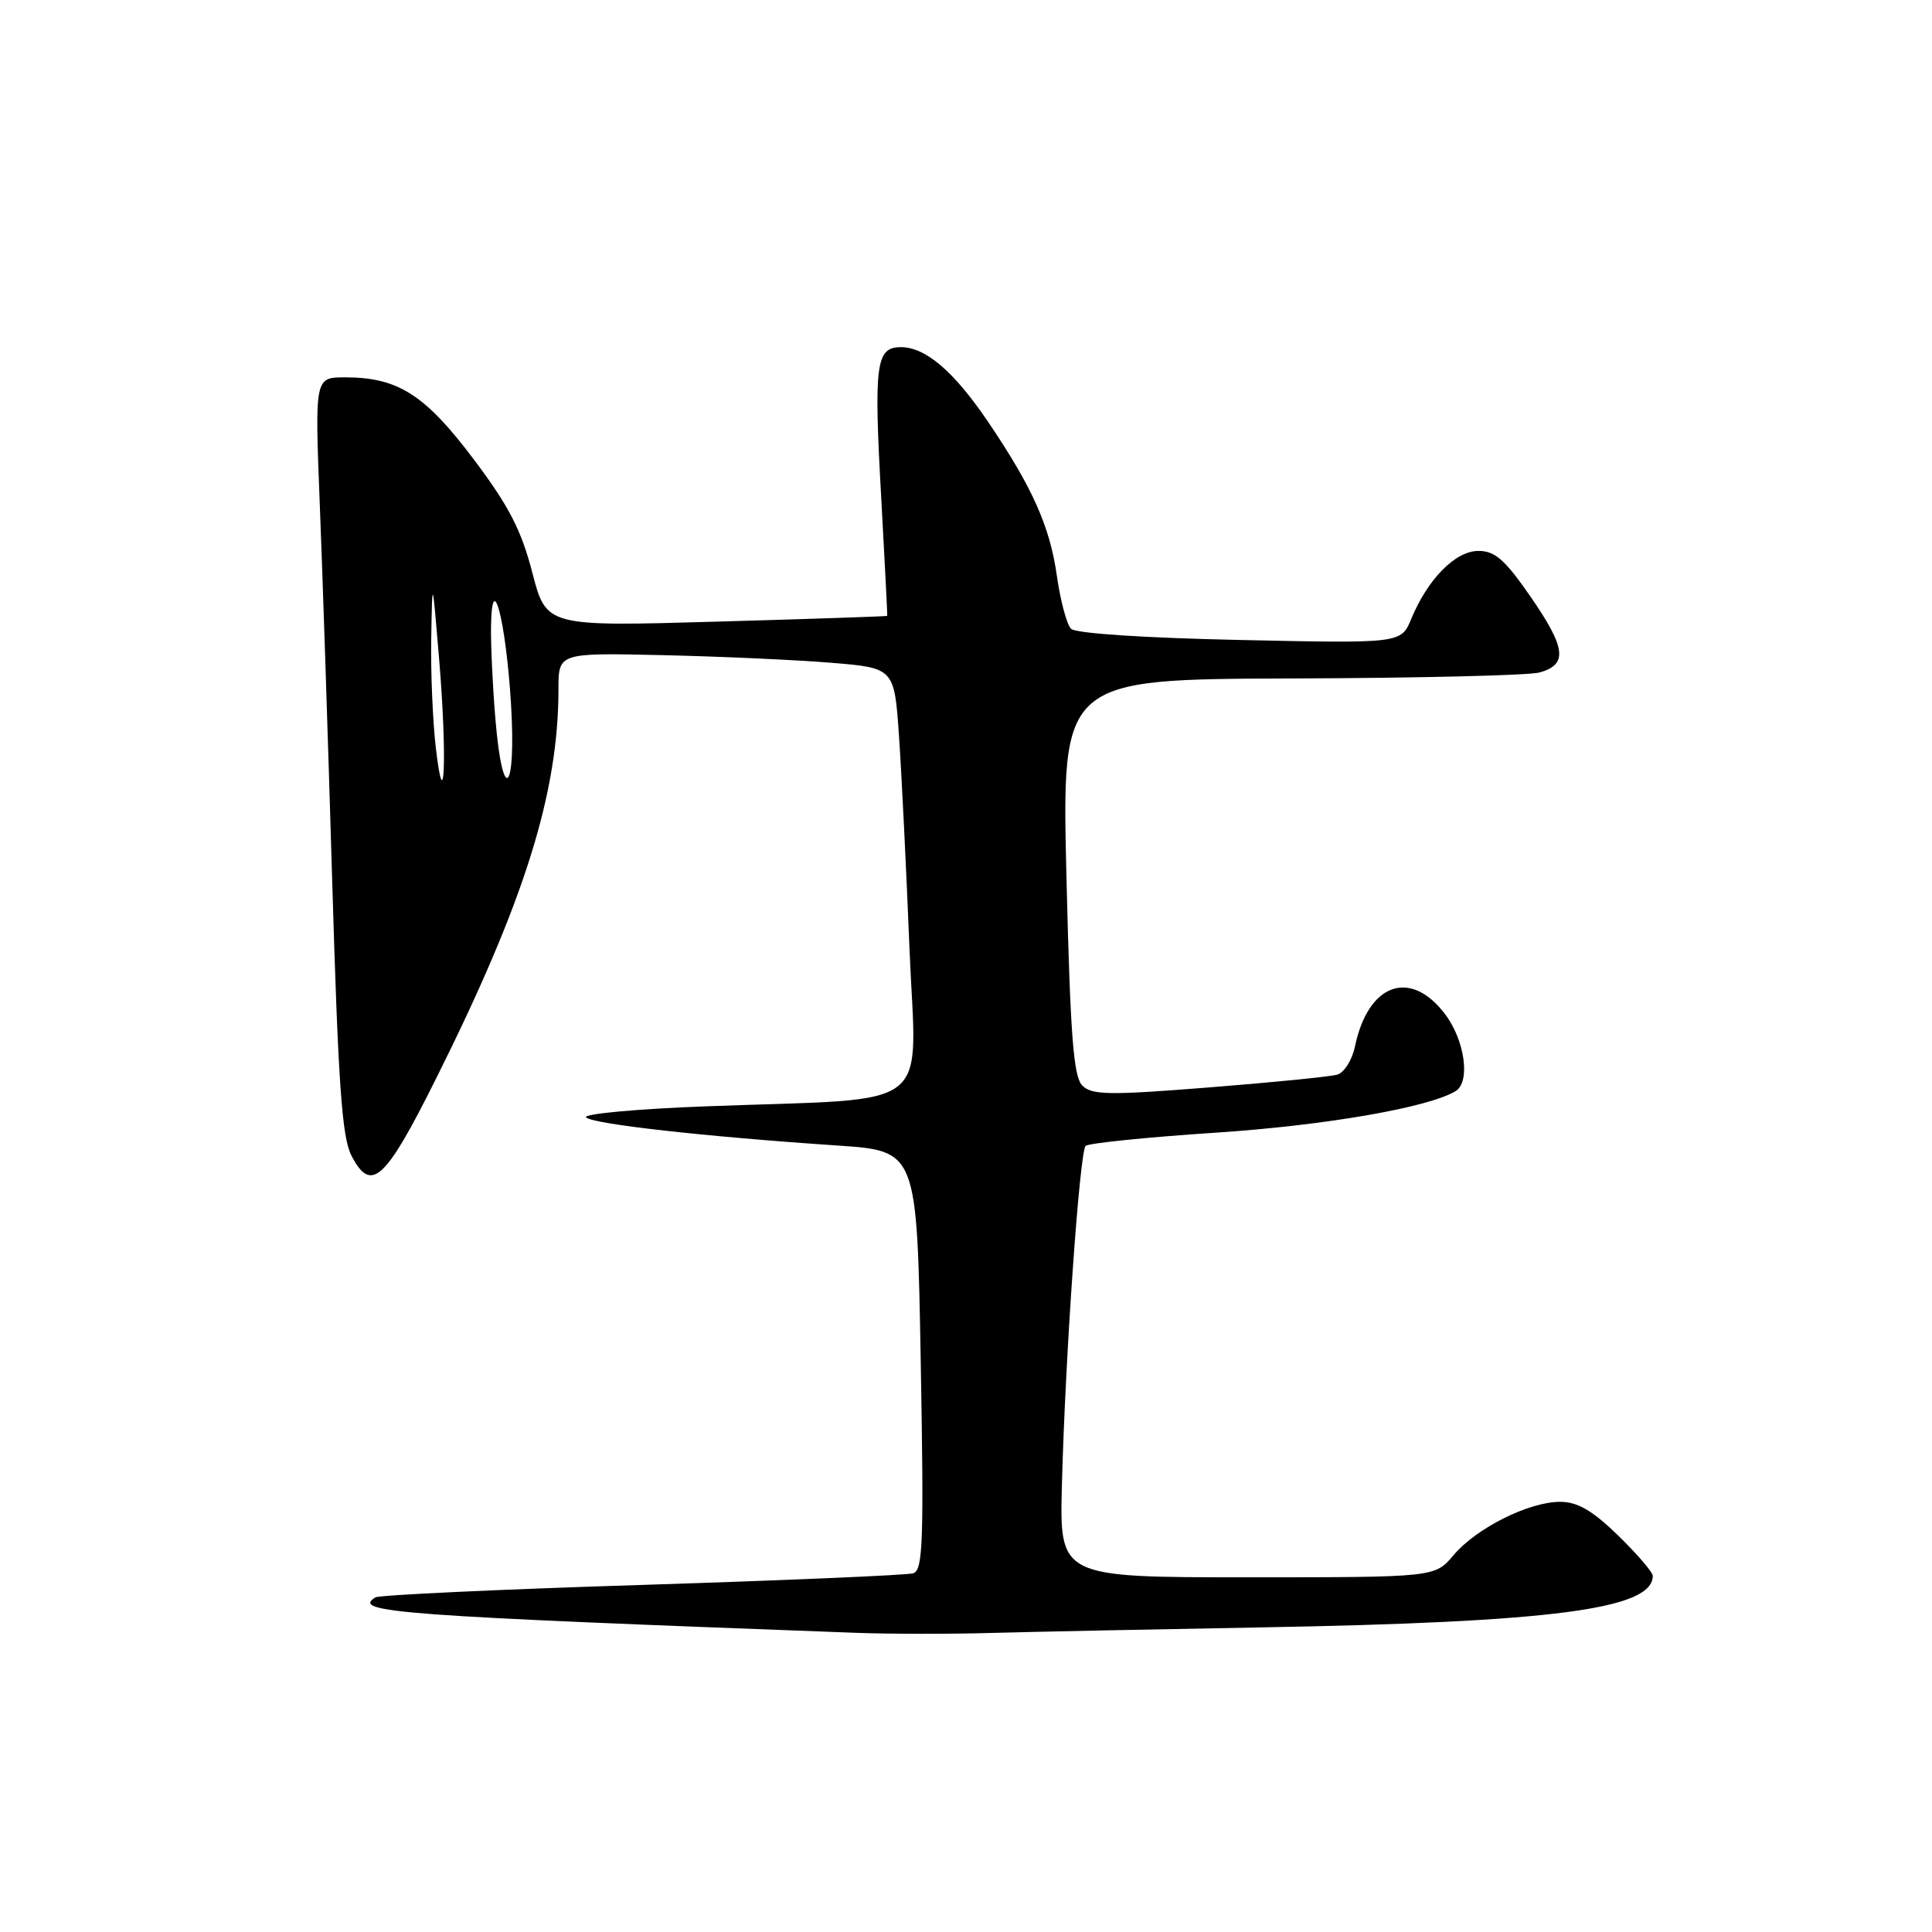 <?xml version="1.0" encoding="UTF-8" standalone="no"?>
<!DOCTYPE svg PUBLIC "-//W3C//DTD SVG 1.1//EN" "http://www.w3.org/Graphics/SVG/1.1/DTD/svg11.dtd" >
<svg xmlns="http://www.w3.org/2000/svg" xmlns:xlink="http://www.w3.org/1999/xlink" version="1.1" viewBox="0 0 256 256">
 <g >
 <path fill="currentColor"
d=" M 167.00 215.64 C 205.82 214.95 219.00 213.22 219.00 208.81 C 219.00 208.32 216.93 205.92 214.41 203.46 C 210.98 200.13 209.03 199.00 206.72 199.00 C 202.57 199.00 195.61 202.49 192.59 206.08 C 190.13 209.00 190.13 209.00 165.26 209.00 C 140.39 209.00 140.39 209.00 140.71 196.75 C 141.14 179.94 143.05 152.64 143.85 151.84 C 144.21 151.48 151.93 150.69 161.00 150.09 C 175.55 149.14 189.37 146.74 192.89 144.57 C 194.87 143.34 194.10 137.81 191.45 134.34 C 186.83 128.29 181.27 130.33 179.53 138.70 C 179.16 140.47 178.10 142.13 177.18 142.40 C 176.26 142.66 168.61 143.43 160.19 144.09 C 146.96 145.14 144.68 145.11 143.41 143.84 C 142.24 142.67 141.82 137.22 141.31 116.19 C 140.68 90.00 140.68 90.00 171.09 89.90 C 187.82 89.85 202.62 89.49 203.99 89.11 C 207.76 88.06 207.51 85.89 202.86 79.14 C 199.42 74.16 198.10 73.00 195.90 73.00 C 192.85 73.00 189.20 76.70 187.00 82.00 C 185.65 85.26 185.65 85.26 164.30 84.80 C 151.62 84.53 142.53 83.93 141.92 83.32 C 141.35 82.75 140.51 79.59 140.04 76.30 C 139.12 69.76 136.79 64.55 130.89 55.84 C 126.38 49.20 122.64 46.00 119.38 46.00 C 116.06 46.00 115.77 48.18 116.77 66.02 C 117.24 74.53 117.60 81.55 117.56 81.61 C 117.53 81.67 107.35 82.02 94.95 82.37 C 72.39 83.02 72.39 83.02 70.53 75.86 C 69.07 70.21 67.41 67.02 62.74 60.82 C 56.31 52.29 52.72 50.00 45.73 50.00 C 41.71 50.00 41.71 50.00 42.37 66.75 C 42.74 75.96 43.48 98.49 44.02 116.80 C 44.81 143.57 45.31 150.69 46.56 153.11 C 49.16 158.15 51.01 156.49 57.74 143.00 C 69.49 119.49 74.00 105.12 74.00 91.31 C 74.00 86.50 74.00 86.50 87.75 86.81 C 95.31 86.98 105.33 87.43 110.00 87.81 C 118.50 88.50 118.50 88.50 119.12 97.50 C 119.46 102.45 120.09 115.12 120.51 125.66 C 121.41 147.72 124.35 145.43 93.66 146.59 C 84.40 146.93 77.20 147.60 77.66 148.06 C 78.54 148.94 93.32 150.60 111.00 151.79 C 121.50 152.50 121.50 152.50 122.00 180.26 C 122.43 204.37 122.30 208.08 121.00 208.47 C 120.17 208.72 104.01 209.41 85.08 210.01 C 66.15 210.60 50.25 211.35 49.74 211.66 C 46.53 213.65 52.70 214.10 113.50 216.36 C 117.90 216.52 126.00 216.53 131.50 216.37 C 137.00 216.22 152.97 215.89 167.00 215.64 Z  M 57.75 99.10 C 57.34 95.59 57.06 89.06 57.14 84.60 C 57.28 76.50 57.28 76.50 58.16 87.00 C 59.25 99.89 58.93 109.17 57.75 99.10 Z  M 65.65 95.35 C 65.29 91.14 65.03 85.63 65.06 83.10 C 65.17 75.06 67.03 82.19 67.71 93.24 C 68.42 105.01 66.62 106.86 65.65 95.35 Z "/>
</g>
</svg>